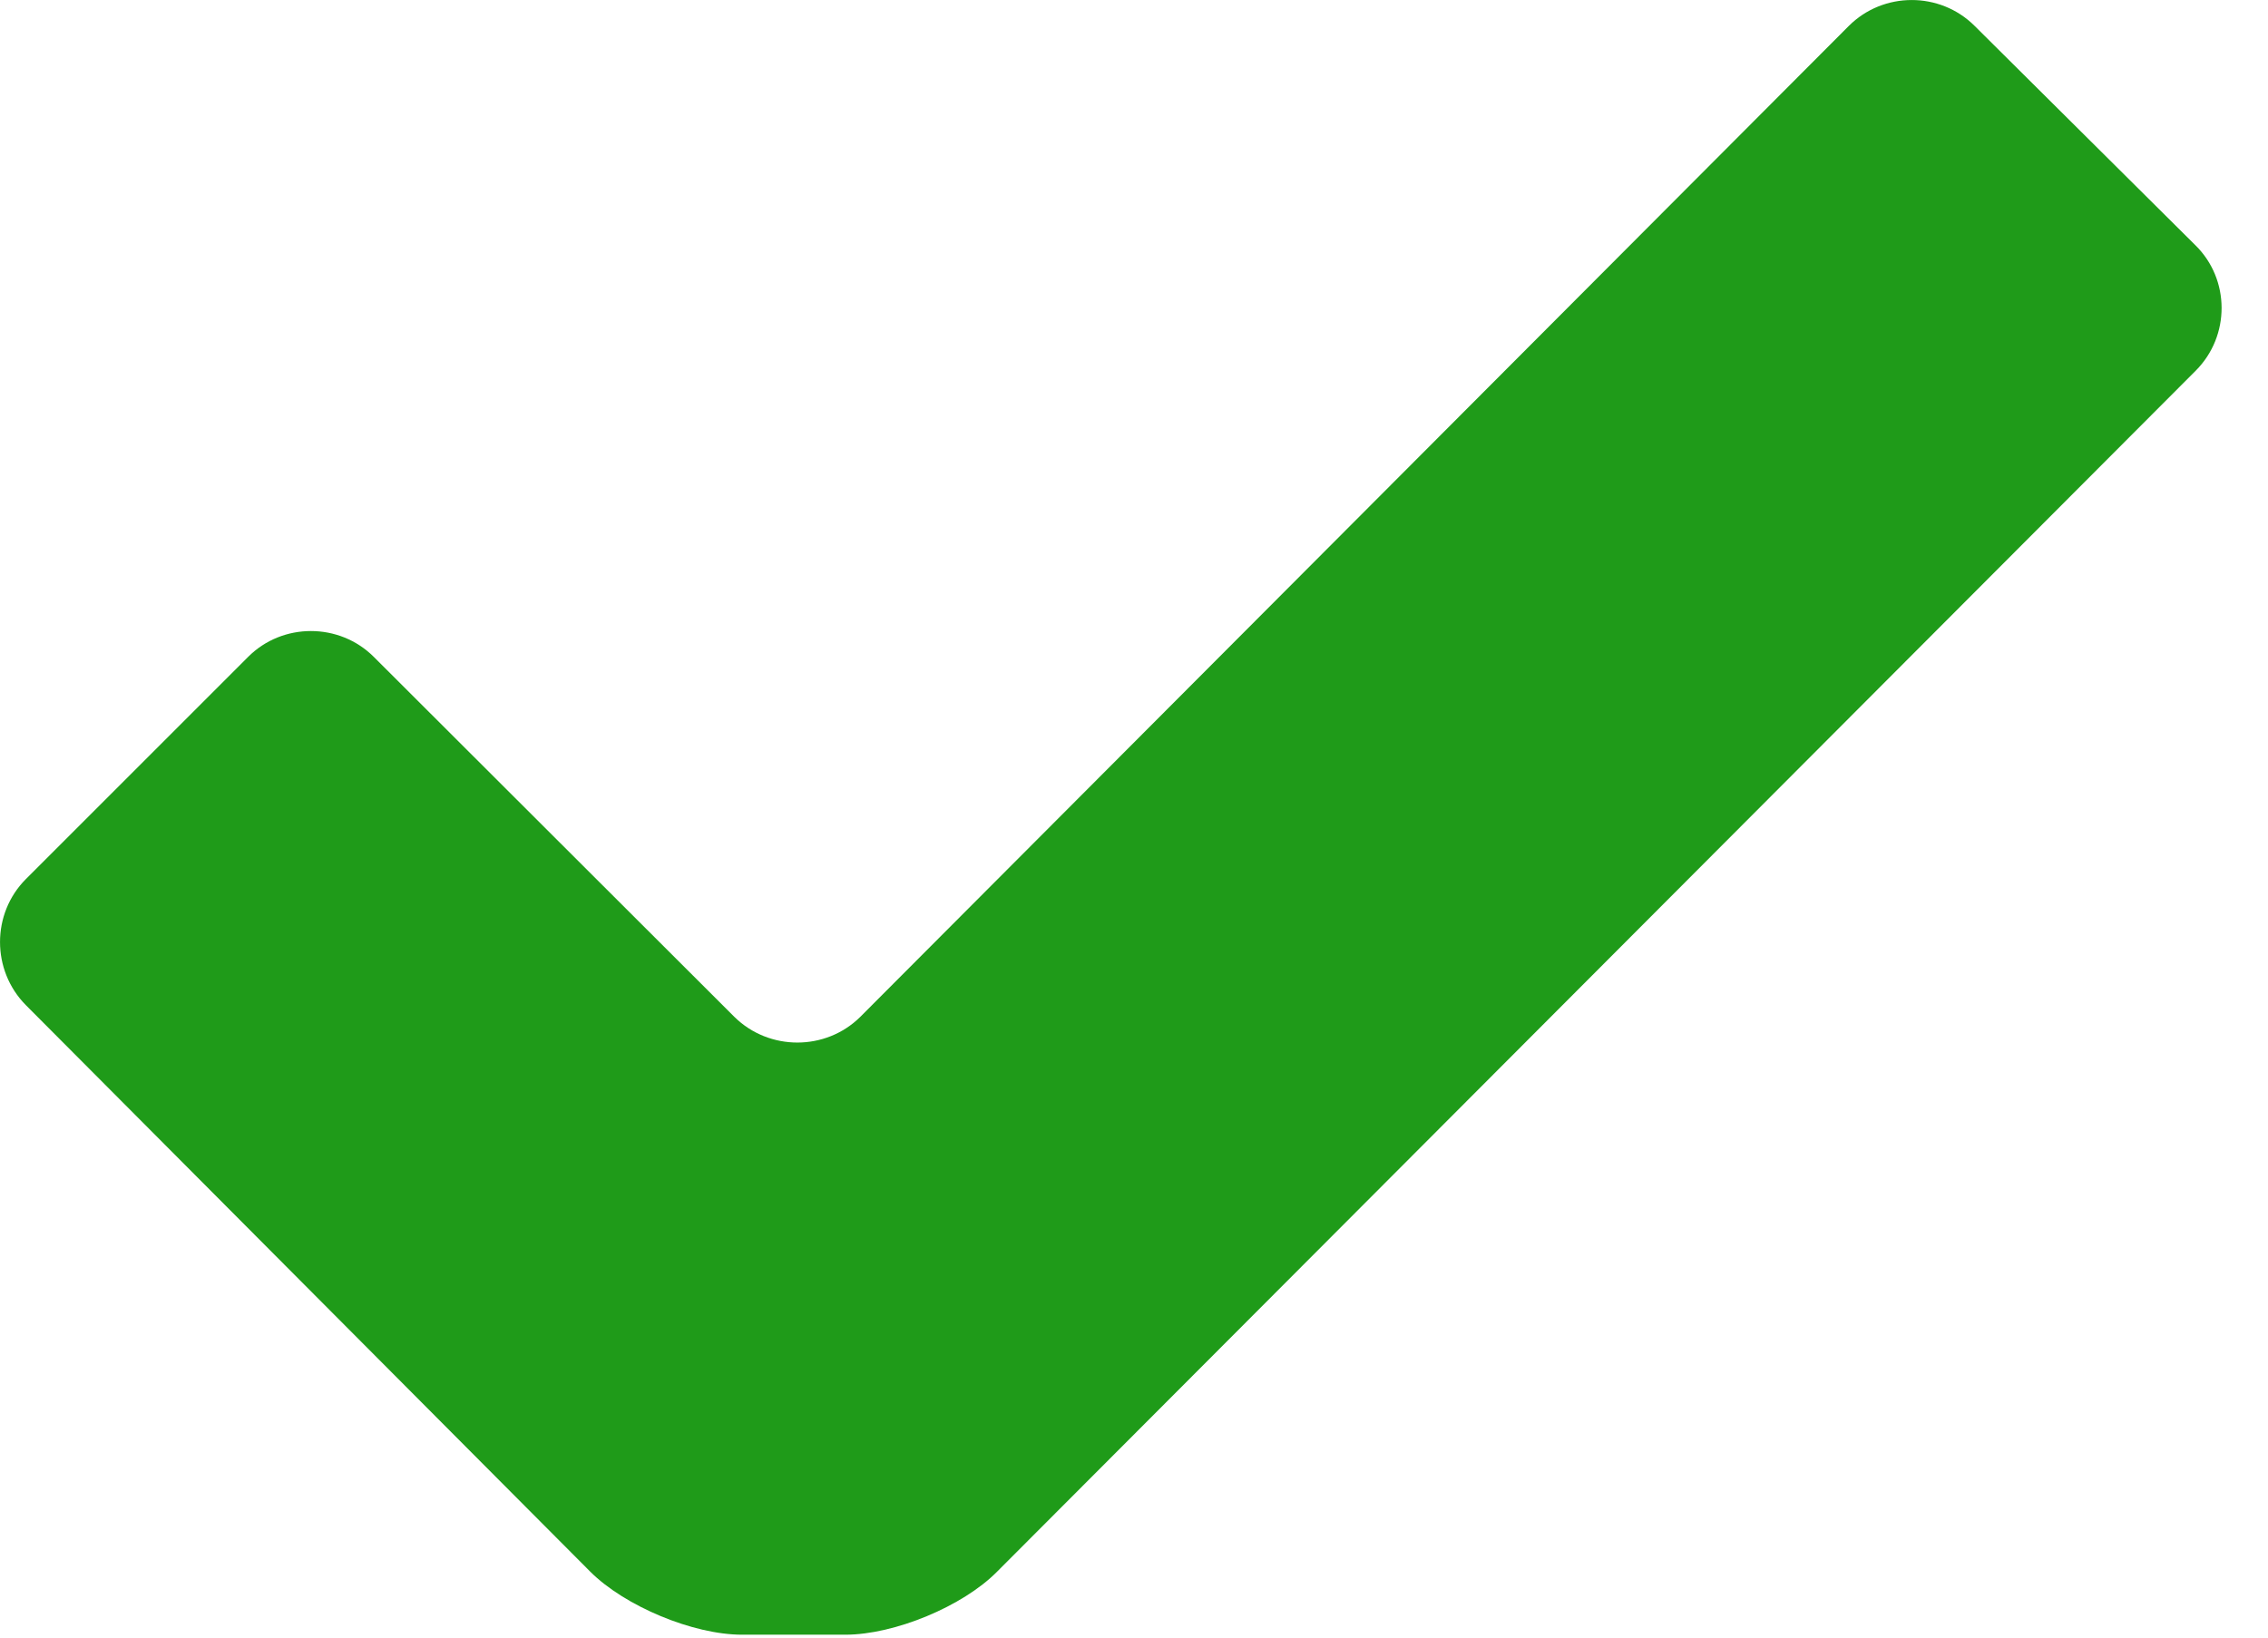 <?xml version="1.0" encoding="utf-8"?>
<!-- Generator: Adobe Illustrator 16.0.0, SVG Export Plug-In . SVG Version: 6.00 Build 0)  -->
<!DOCTYPE svg PUBLIC "-//W3C//DTD SVG 1.1//EN" "http://www.w3.org/Graphics/SVG/1.1/DTD/svg11.dtd">
<svg version="1.1" id="Layer_1" xmlns:sketch="http://www.bohemiancoding.com/sketch/ns"
	 xmlns="http://www.w3.org/2000/svg" xmlns:xlink="http://www.w3.org/1999/xlink" x="0px" y="0px" width="18px" height="13px"
	 viewBox="0 0 18 13" enable-background="new 0 0 18 13" xml:space="preserve">
<title>Imported Layers</title>
<desc>Created with Sketch.</desc>
<g id="Page-1" sketch:type="MSPage">
	<path id="Imported-Layers" sketch:type="MSShapeGroup" fill="#1F9B19" d="M17.427,2.942l-9.514,9.535
		c-0.273,0.276-0.815,0.5-1.204,0.5h-0.82c-0.389,0-0.931-0.227-1.204-0.5l-4.48-4.498c-0.273-0.276-0.273-0.726,0-1l1.764-1.764
		c0.273-0.274,0.724-0.274,0.998,0l2.862,2.858c0.275,0.271,0.724,0.271,0.998,0l7.846-7.867c0.274-0.274,0.723-0.274,0.997-0.002
		l1.754,1.743C17.7,2.218,17.701,2.667,17.427,2.942"/>
</g>
</svg>

